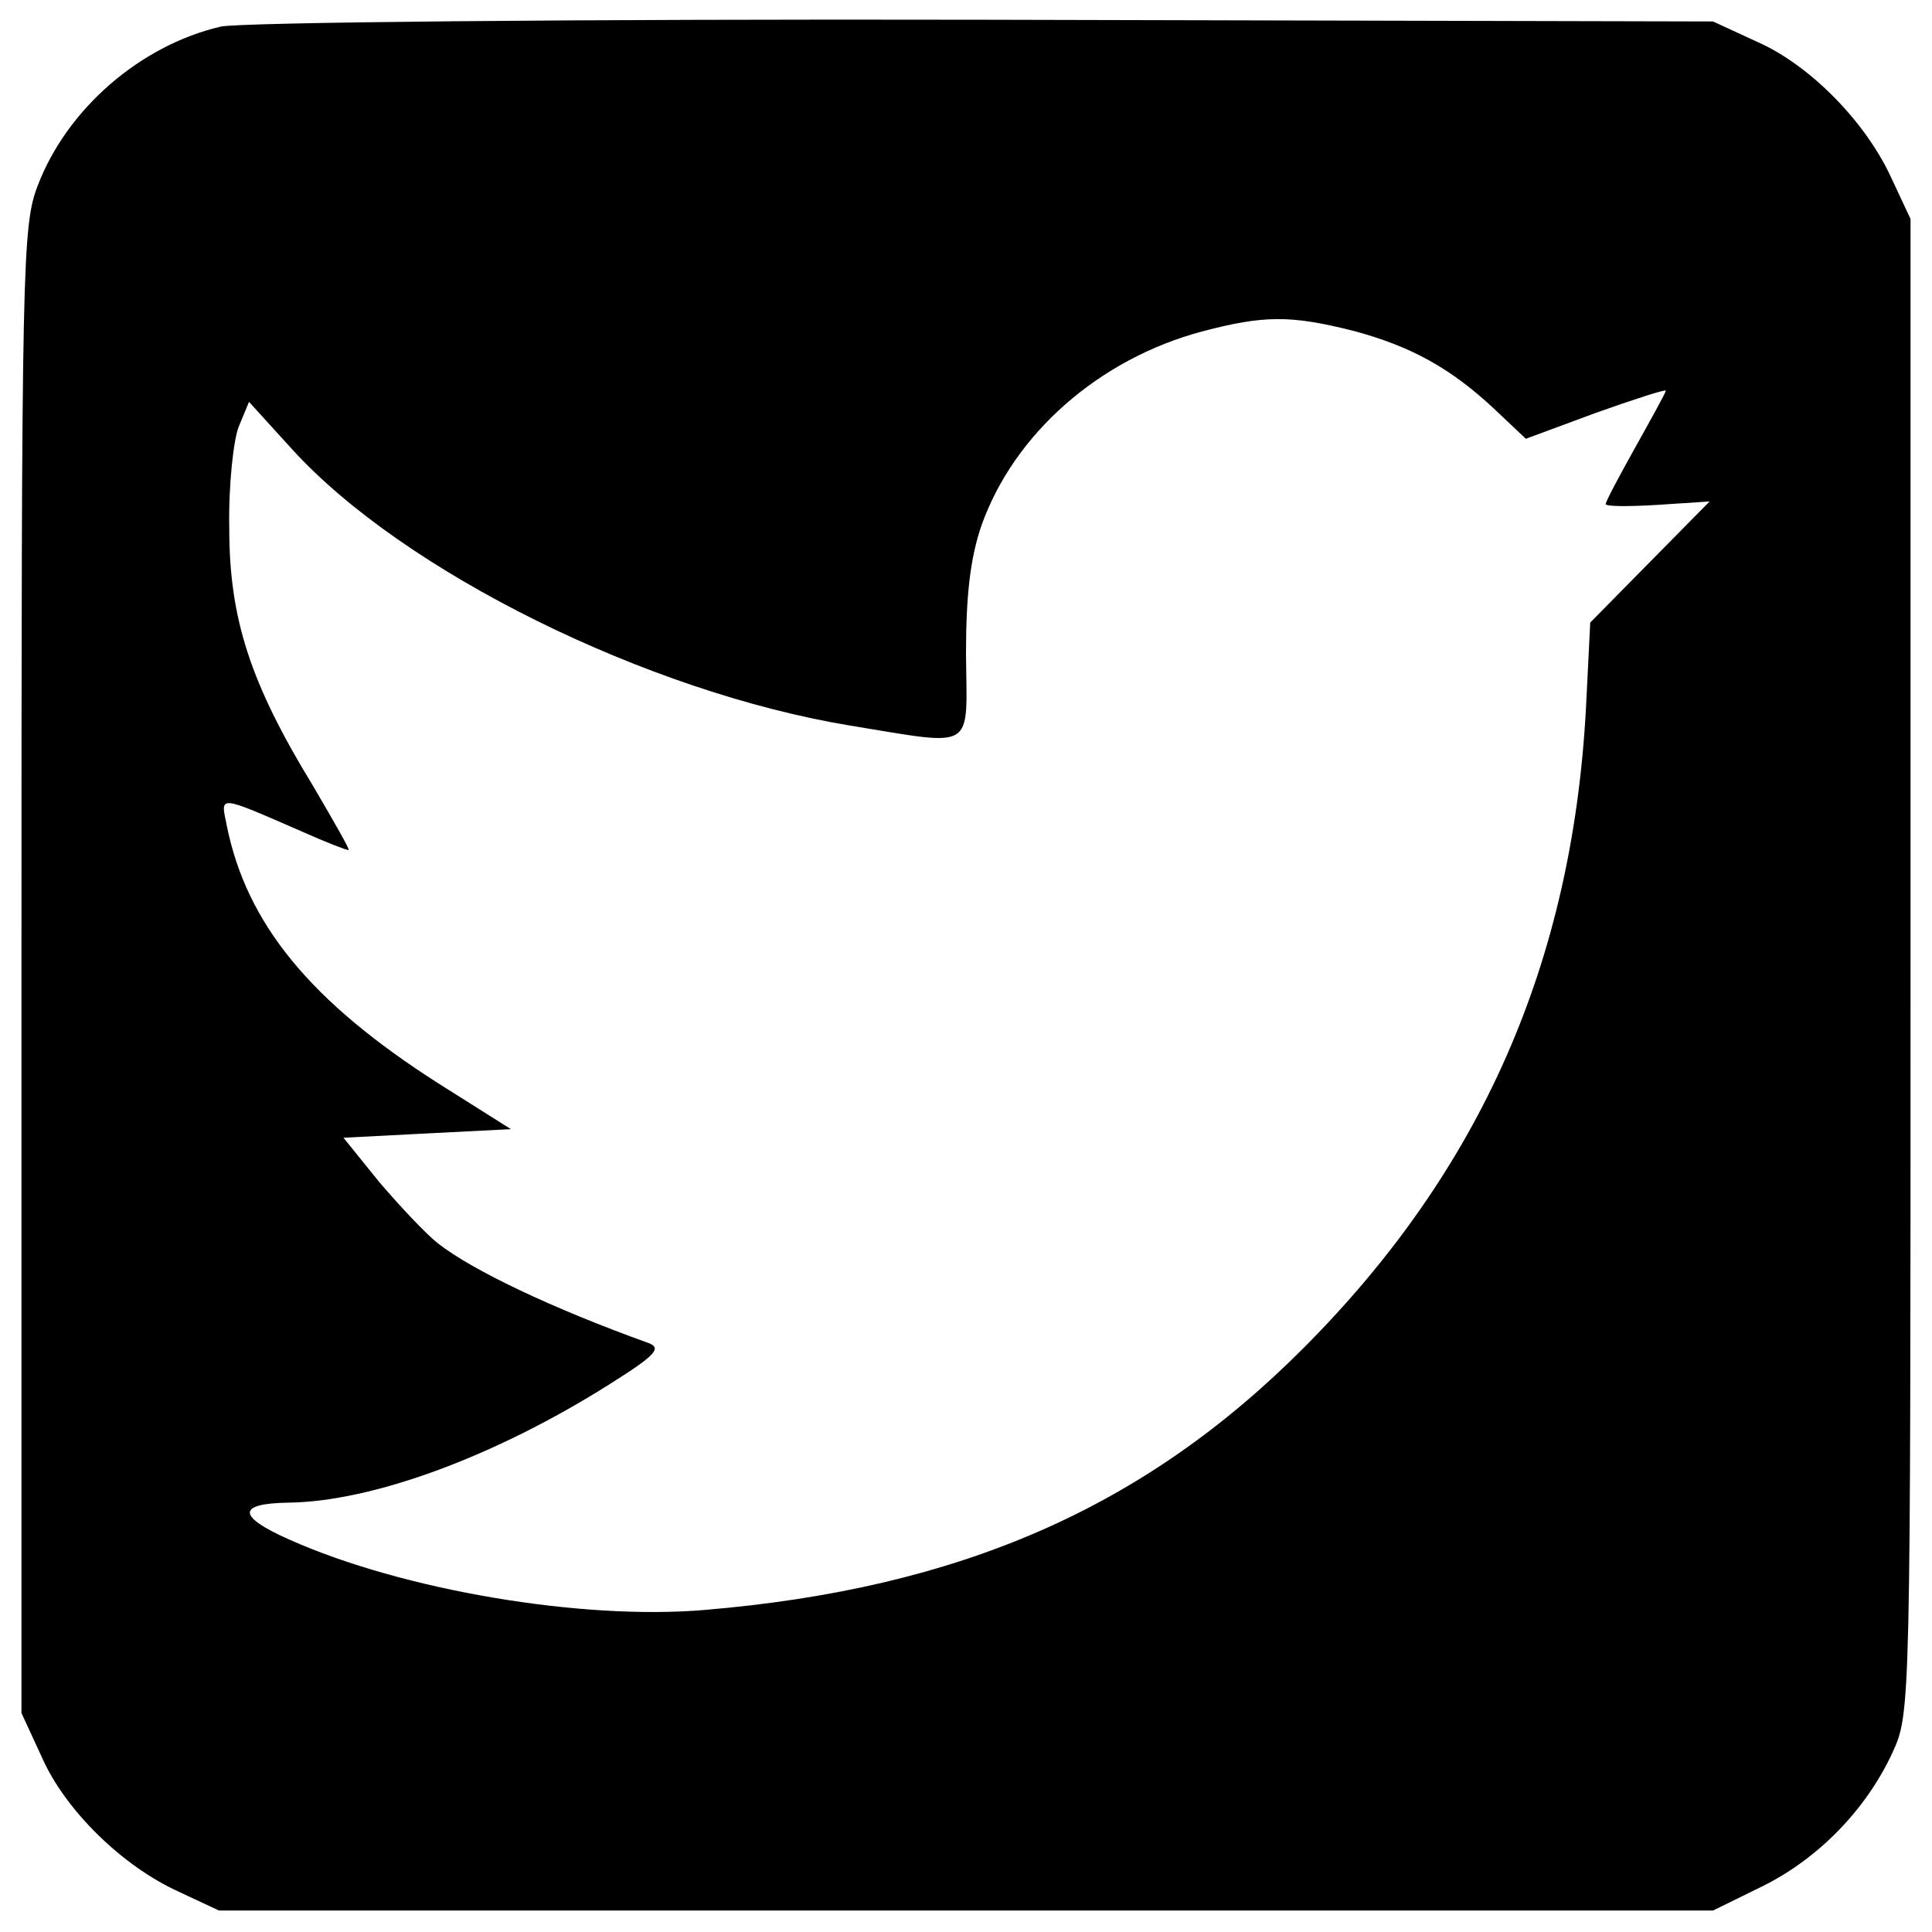 <?xml version="1.0" standalone="no"?>
<!DOCTYPE svg PUBLIC "-//W3C//DTD SVG 20010904//EN"
 "http://www.w3.org/TR/2001/REC-SVG-20010904/DTD/svg10.dtd">
<svg version="1.0" xmlns="http://www.w3.org/2000/svg"
 width="225pt" height="225pt" viewBox="0 0 225 225"
 preserveAspectRatio="xMidYMid meet">

<g transform="translate(0,225) scale(0.1,-0.1)"
fill="#000000" stroke="none">
<path d="M257 2219 c-94 -22 -179 -96 -213 -185 -18 -47 -19 -87 -19 -914 l0
-865 24 -52 c27 -61 93 -126 159 -156 l47 -22 870 0 870 0 57 28 c65 32 121
89 152 156 21 46 21 48 21 916 l0 870 -22 47 c-30 66 -95 132 -156 159 l-52
24 -850 2 c-476 1 -867 -3 -888 -8z m1318 -354 c68 -18 115 -44 166 -92 l36
-34 81 30 c45 16 82 28 82 26 0 -2 -16 -31 -35 -65 -19 -34 -35 -64 -35 -67 0
-3 27 -3 60 -1 l61 4 -69 -70 -70 -71 -5 -100 c-16 -296 -122 -537 -328 -744
-186 -187 -401 -281 -699 -306 -143 -12 -351 23 -483 82 -61 27 -61 42 -2 43
99 1 242 54 375 138 54 34 61 42 45 48 -111 40 -204 84 -245 116 -14 11 -44
43 -68 71 l-42 52 97 5 98 5 -84 53 c-149 95 -224 186 -247 301 -7 35 -12 36
89 -8 27 -12 50 -21 53 -21 2 0 -17 33 -41 74 -74 121 -98 196 -98 301 -1 50
5 103 11 118 l12 29 50 -55 c130 -143 414 -283 650 -322 148 -24 136 -31 135
83 0 69 5 112 18 150 38 107 137 194 257 226 72 19 103 19 175 1z"/>
</g>
</svg>
